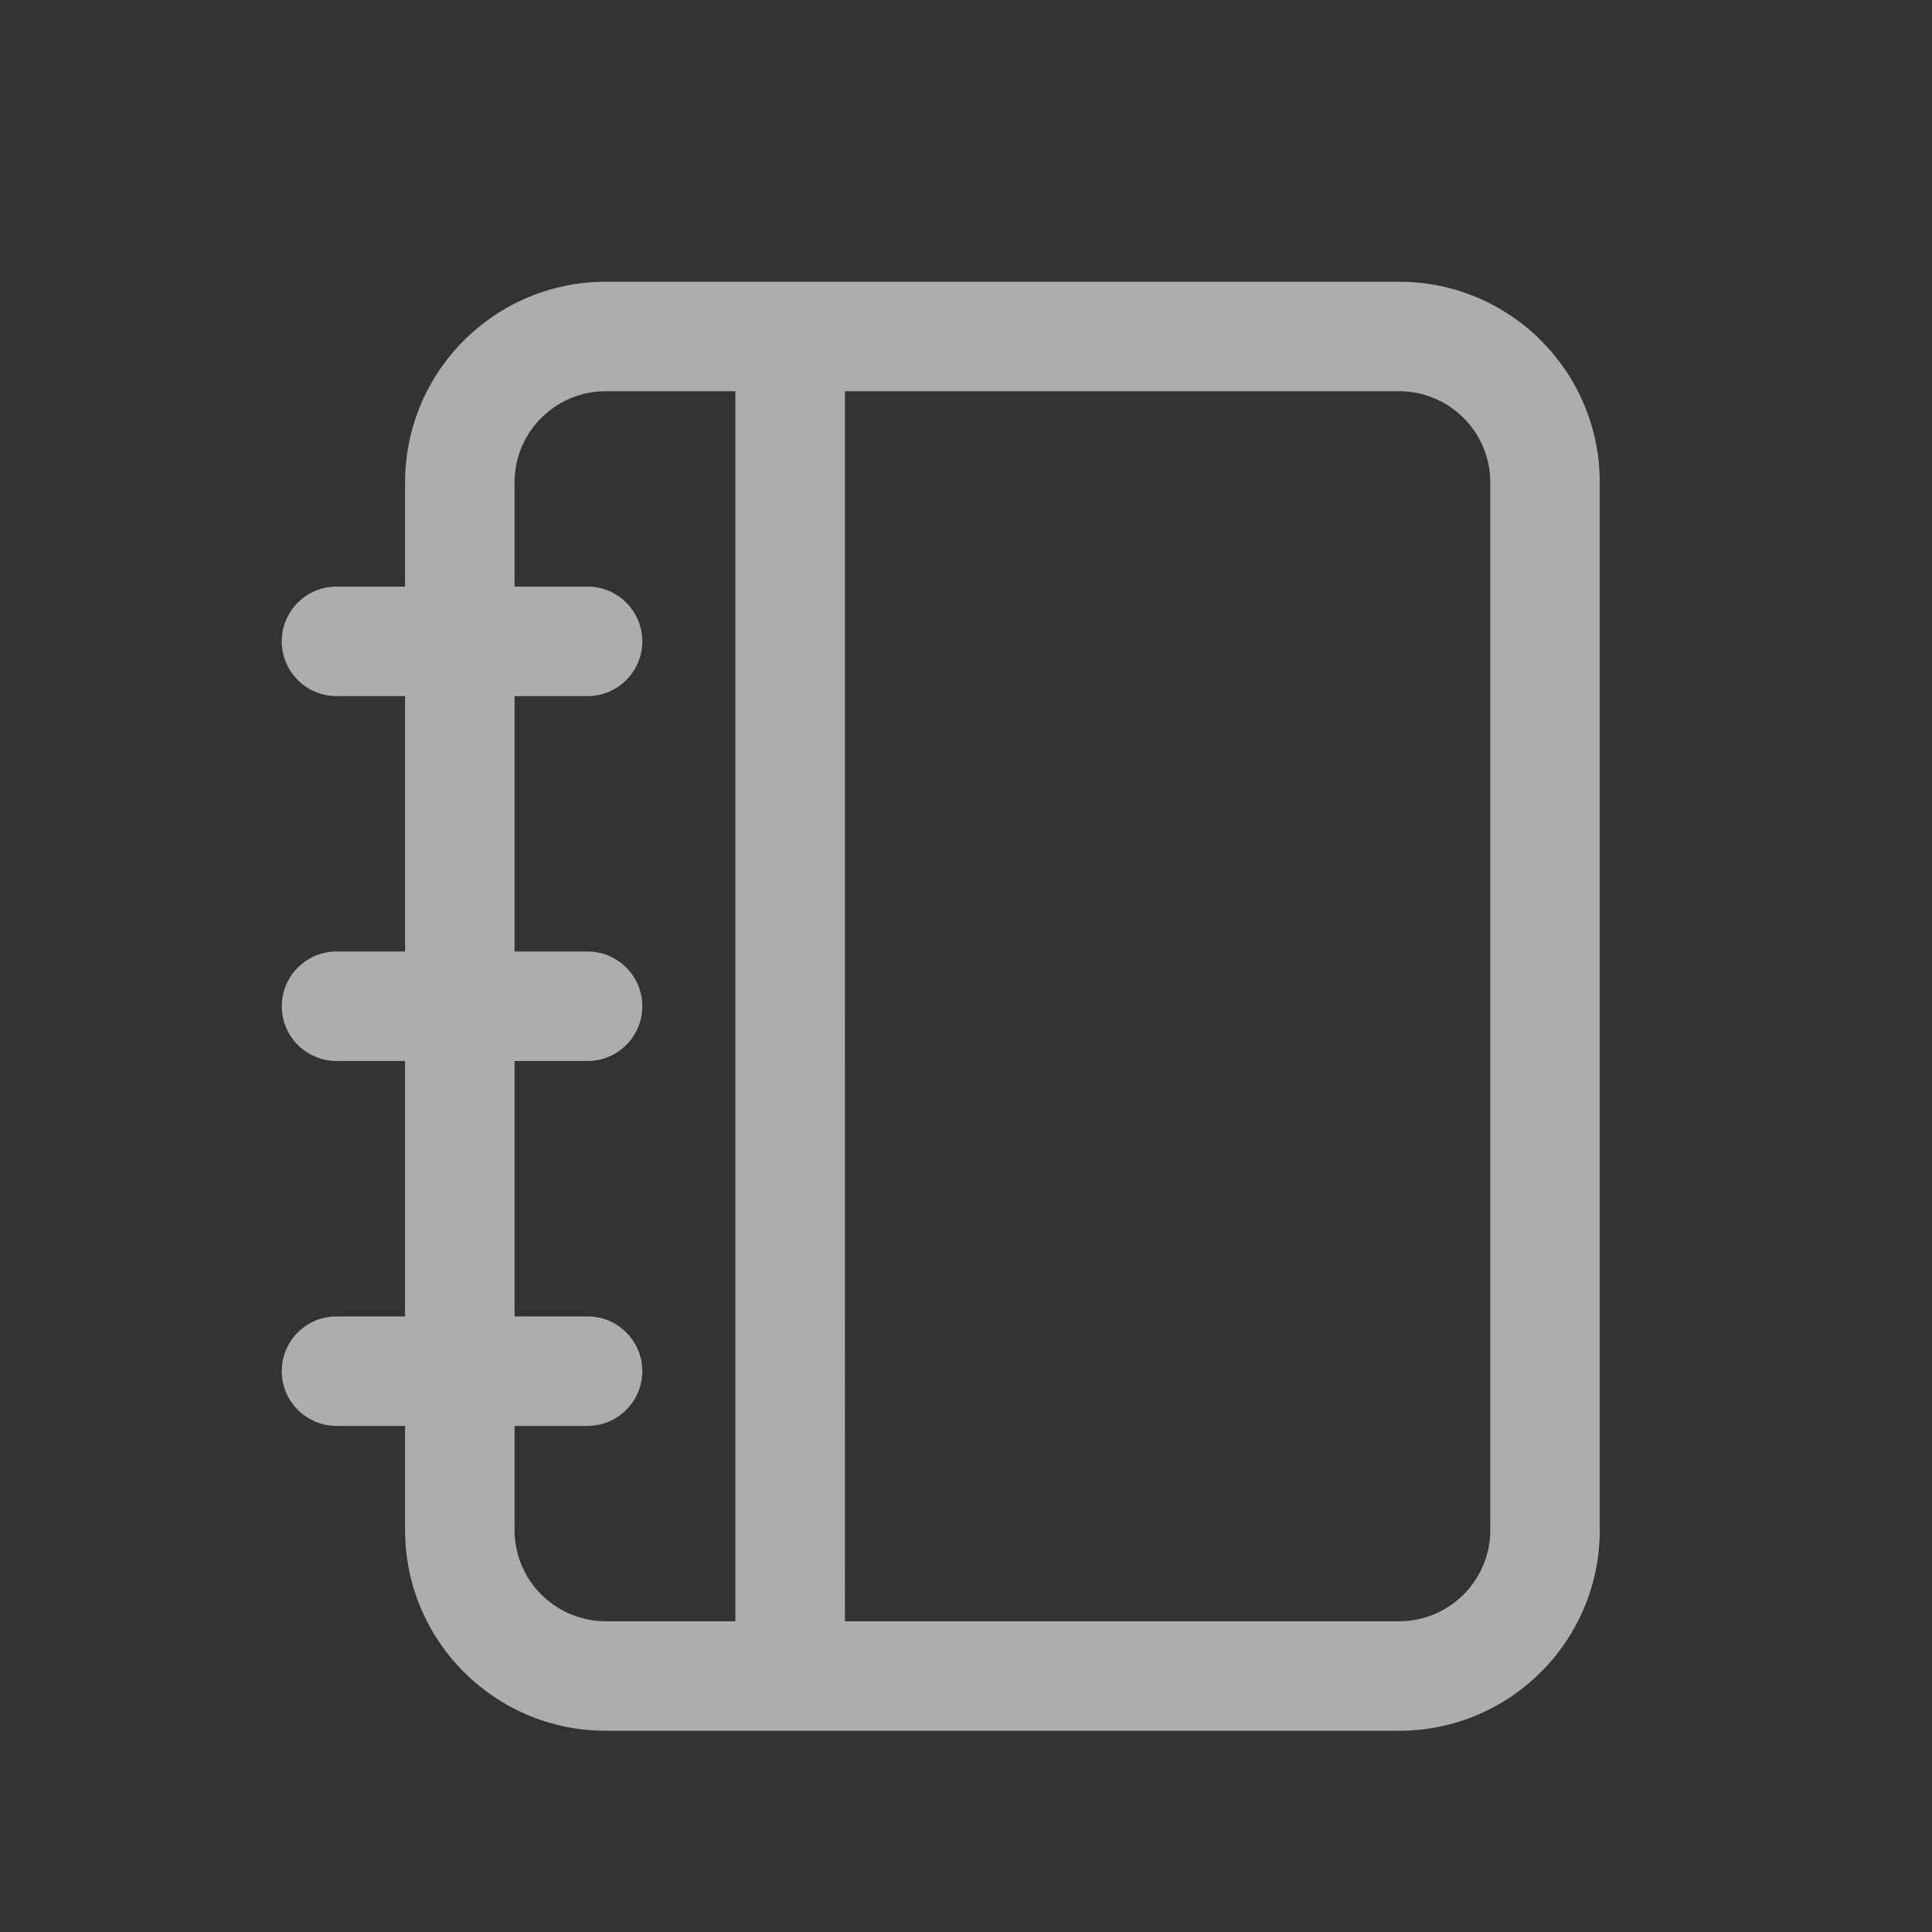 <svg xmlns="http://www.w3.org/2000/svg" width="24" height="24" viewBox="0 0 24 24">
    <rect x="0" y="0" width="24" height="24" fill="#333333" stroke="none"/>
    <g fill="none" fill-rule="evenodd" opacity=".6">
        <g fill="#FFF" fill-rule="nonzero">
            <g>
                <g>
                    <path d="M17.38 3.5H7.525c-1.377 0-2.493 1.116-2.493 2.493v1.294H4.18c-.376 0-.68.305-.68.68 0 .376.304.68.68.68h.852v3.173H4.18c-.243 0-.467.13-.589.34-.121.21-.121.47 0 .68.122.21.346.34.589.34h.852v3.173H4.18c-.376 0-.68.304-.68.68 0 .375.304.68.68.68h.852v1.294c0 1.377 1.116 2.493 2.493 2.493h9.855c1.377 0 2.493-1.116 2.493-2.493V5.993c0-1.377-1.116-2.493-2.493-2.493zM7.525 20.14c-.3 0-.589-.12-.801-.332-.213-.212-.332-.5-.332-.801v-1.294h.907c.375 0 .68-.305.68-.68 0-.376-.305-.68-.68-.68h-.907V13.18h.907c.375 0 .68-.304.68-.68 0-.376-.305-.68-.68-.68h-.907V8.647h.907c.375 0 .68-.304.68-.68 0-.375-.305-.68-.68-.68h-.907V5.993c0-.626.507-1.133 1.133-1.133h1.61v15.28h-1.61zm10.988-1.133c0 .3-.12.589-.332.801-.213.213-.5.332-.801.332h-6.884V4.86h6.884c.625 0 1.133.507 1.133 1.133v13.014z" transform="translate(-16 -530) translate(0 522) translate(16 8)"/>
                </g>
            </g>
        </g>
    </g>
</svg>
